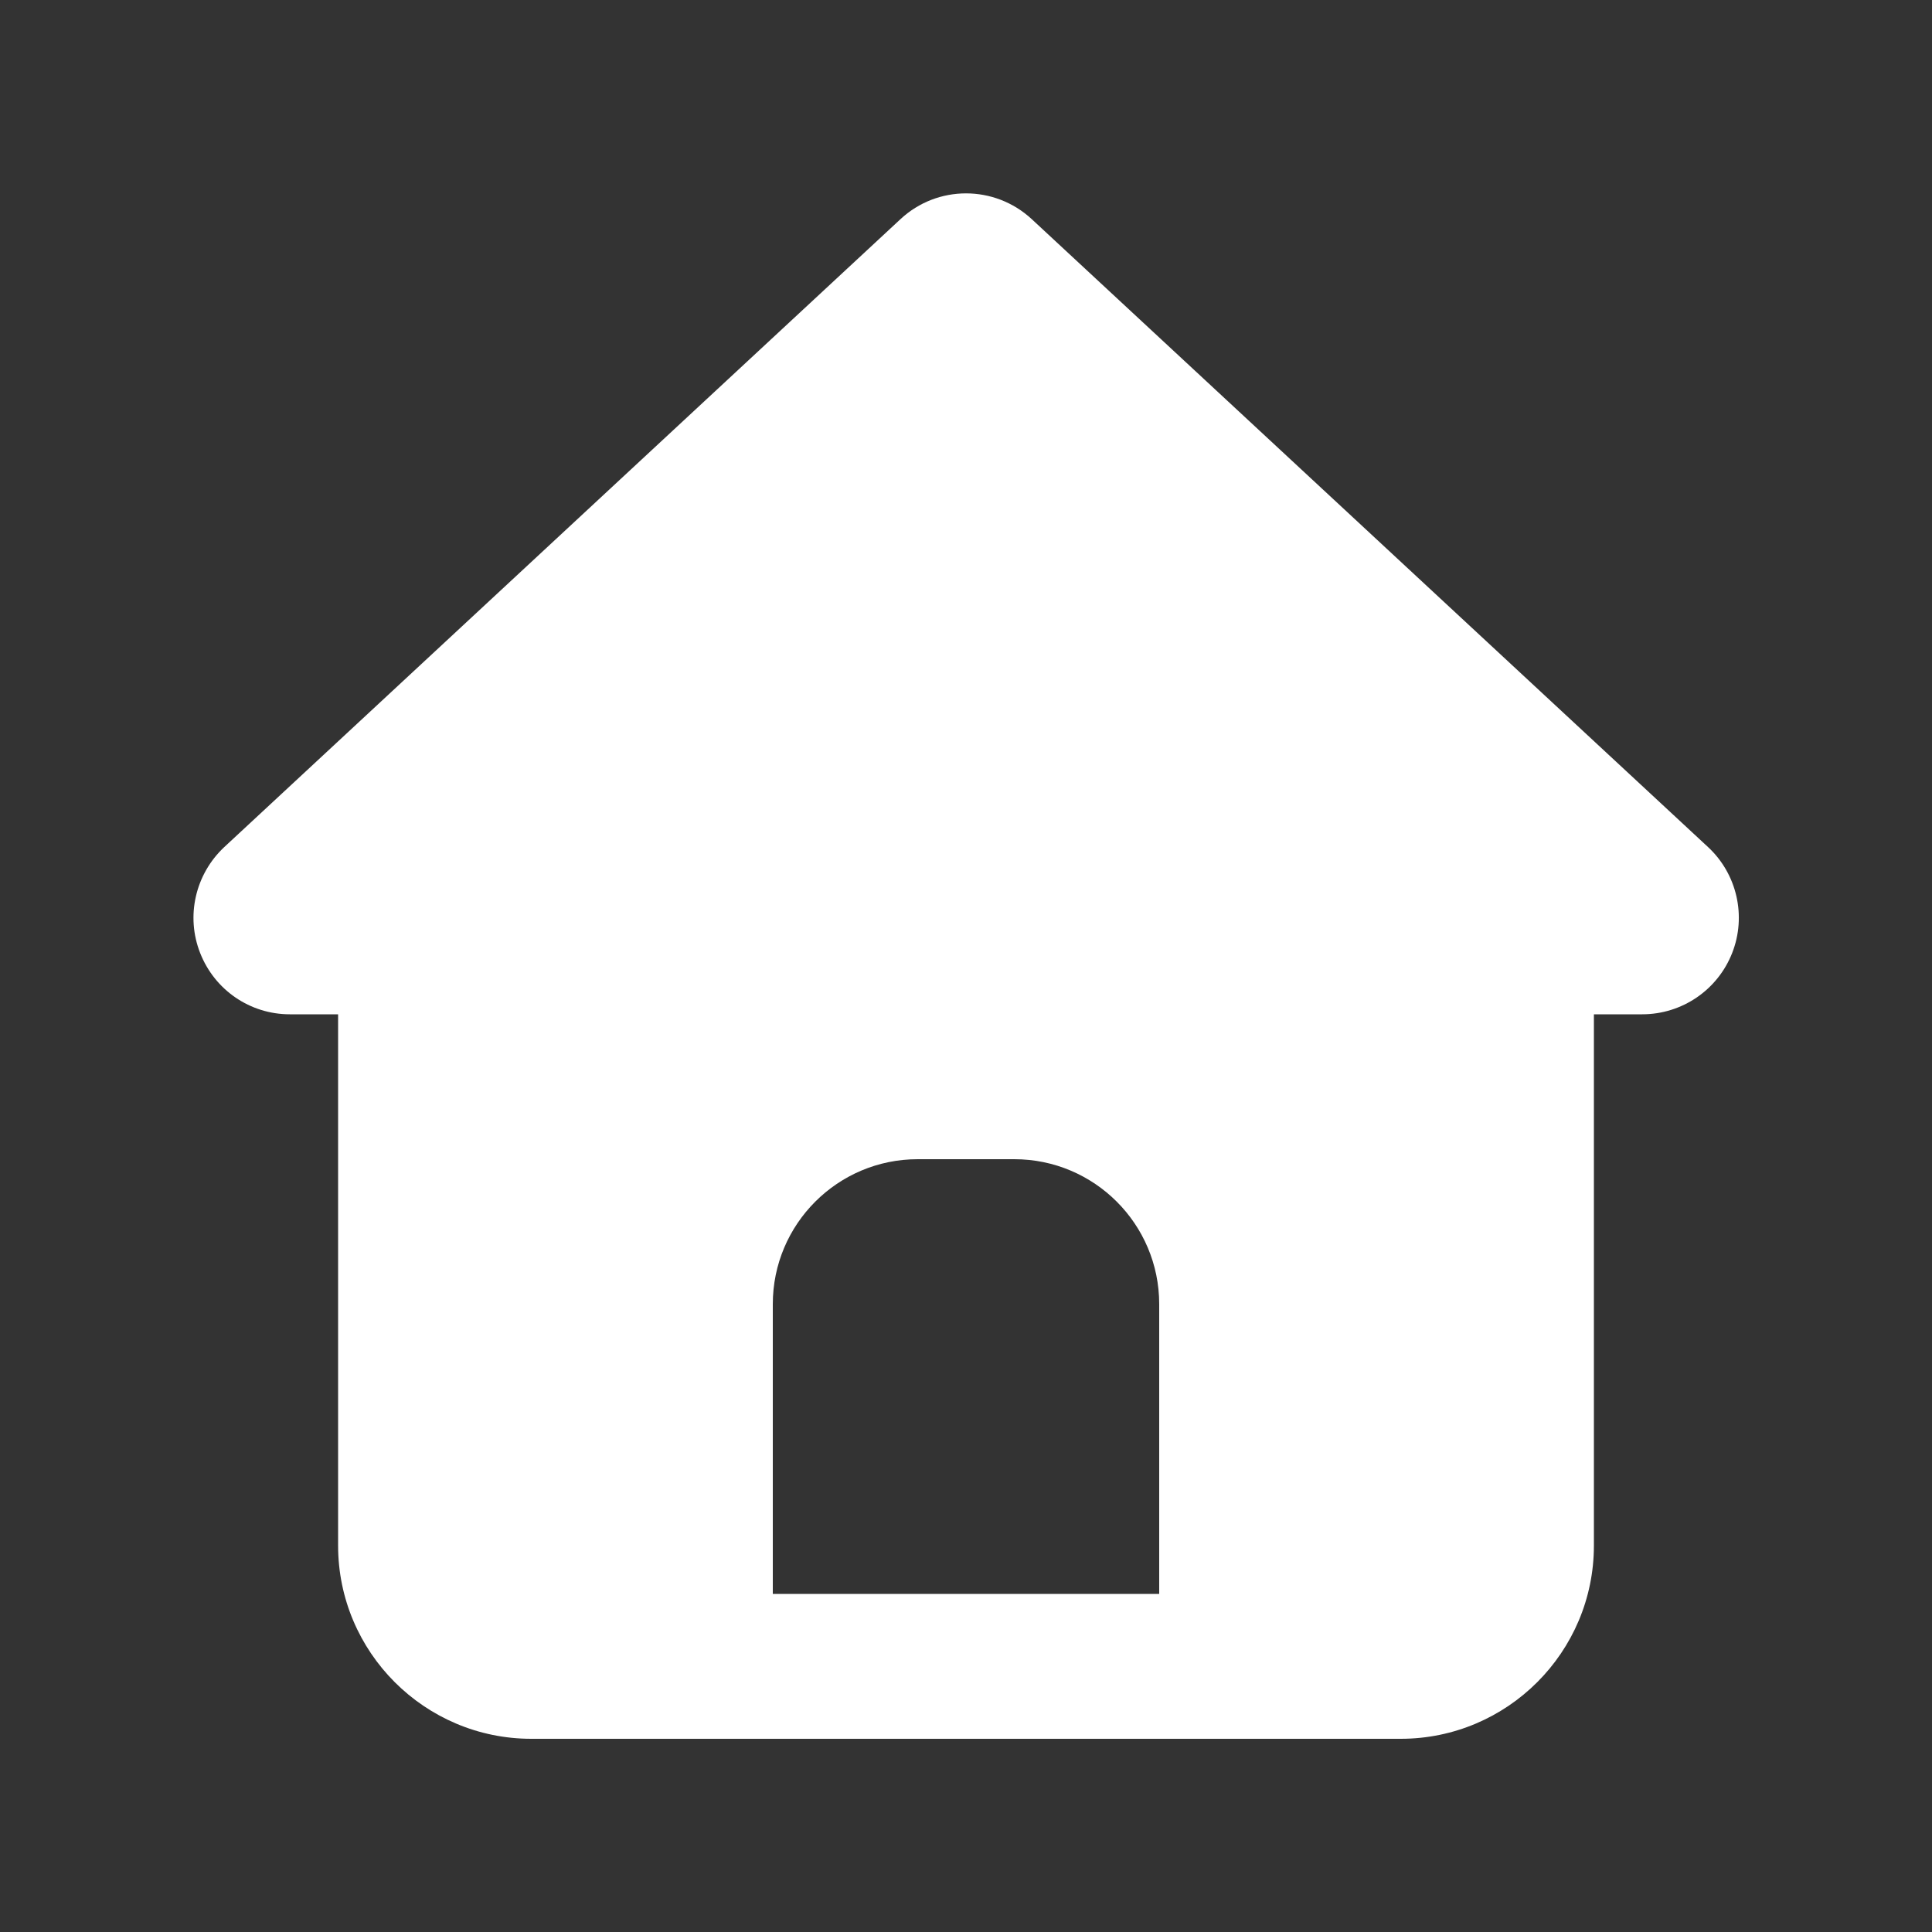 <svg width="25" height="25" viewBox="0 0 25 25" fill="none" xmlns="http://www.w3.org/2000/svg">
<rect x="0" y="0" width="25" height="25" fill="#333333" stroke="none"/>
<path d="M13.351 2.836C12.871 2.391 12.129 2.391 11.652 2.836L2.902 10.961C2.527 11.312 2.402 11.855 2.59 12.332C2.777 12.809 3.234 13.125 3.75 13.125H4.375V20C4.375 21.379 5.496 22.5 6.875 22.5H18.125C19.504 22.5 20.625 21.379 20.625 20V13.125H21.25C21.766 13.125 22.227 12.809 22.414 12.332C22.602 11.855 22.477 11.309 22.102 10.961L13.351 2.836ZM11.875 15H13.125C14.16 15 15 15.84 15 16.875V20.625H10V16.875C10 15.84 10.84 15 11.875 15Z" fill="white"/>
</svg>
